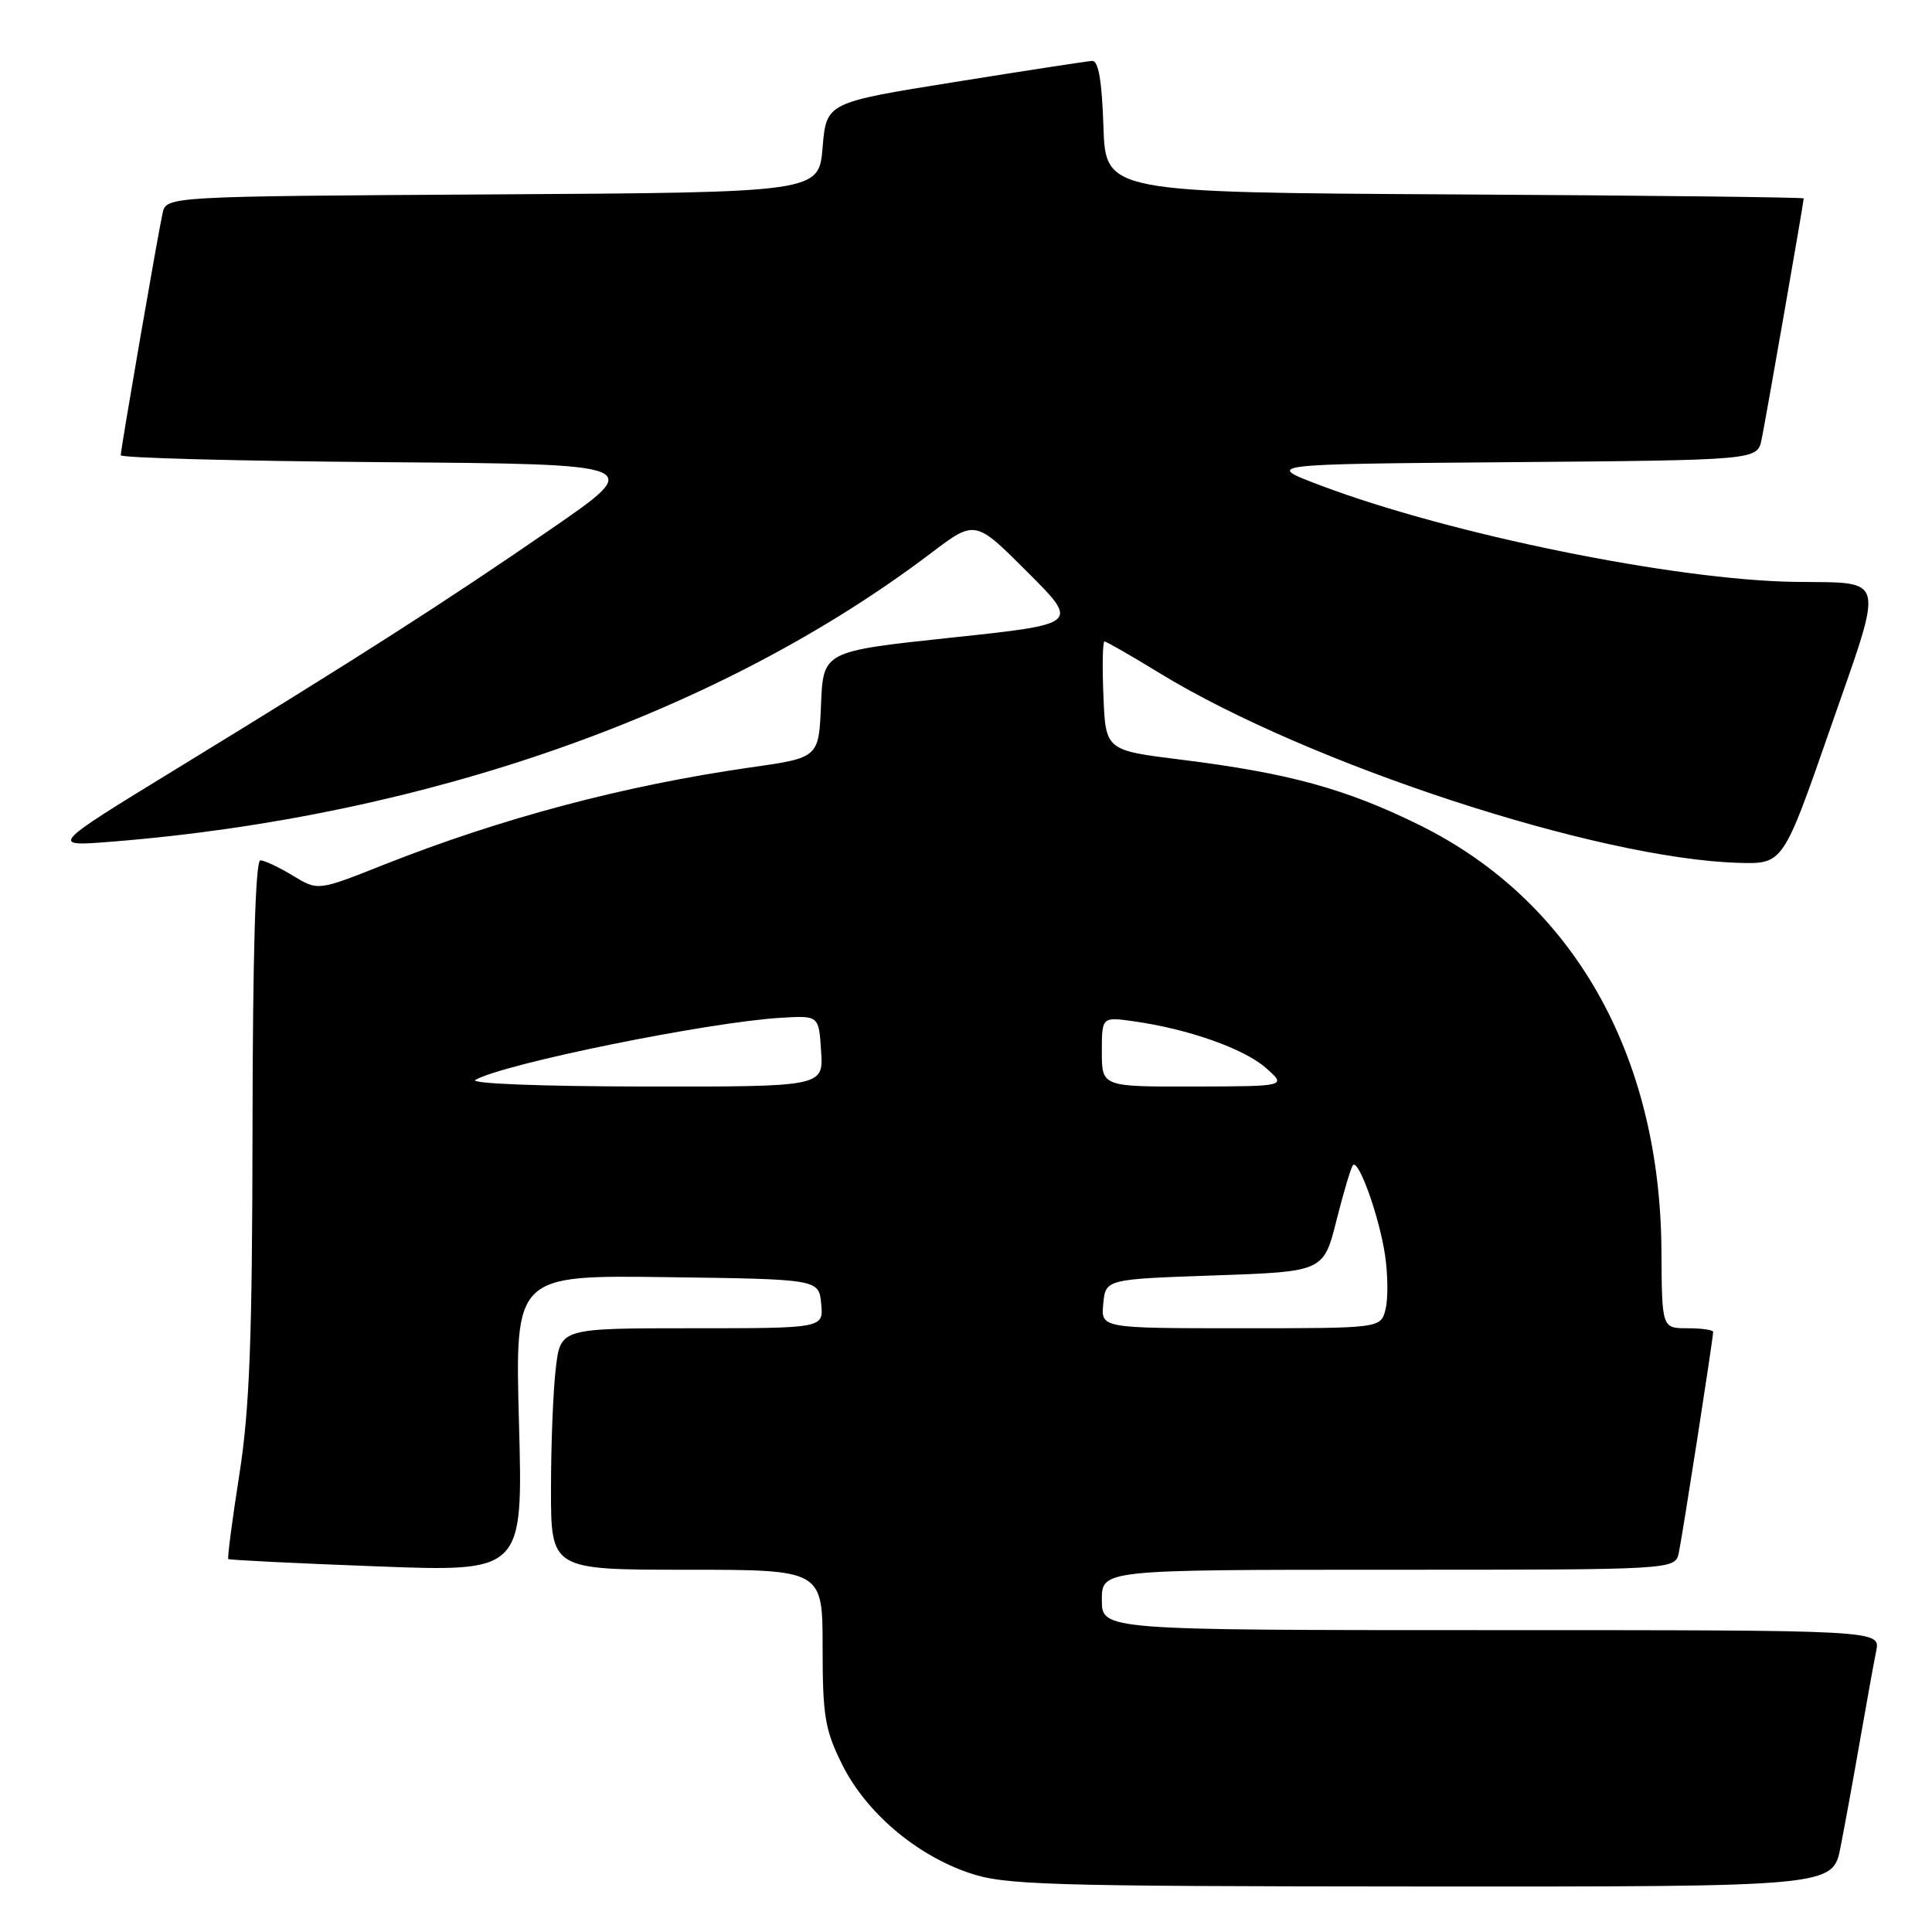 <?xml version="1.0" encoding="UTF-8" standalone="no"?>
<!DOCTYPE svg PUBLIC "-//W3C//DTD SVG 1.1//EN" "http://www.w3.org/Graphics/SVG/1.1/DTD/svg11.dtd" >
<svg xmlns="http://www.w3.org/2000/svg" xmlns:xlink="http://www.w3.org/1999/xlink" version="1.1" viewBox="0 0 256 256">
 <g >
 <path fill="currentColor"
d=" M 243.88 244.75 C 244.45 241.86 245.62 235.45 246.48 230.50 C 247.35 225.55 248.30 220.26 248.61 218.75 C 249.16 216.00 249.16 216.00 197.58 216.00 C 146.00 216.00 146.00 216.00 146.00 212.00 C 146.00 208.00 146.00 208.00 183.98 208.00 C 221.96 208.00 221.96 208.00 222.45 205.75 C 222.94 203.45 227.00 177.37 227.00 176.49 C 227.00 176.22 225.47 176.00 223.60 176.00 C 220.21 176.00 220.21 176.00 220.15 165.75 C 219.99 139.68 208.39 119.31 188.00 109.28 C 178.28 104.50 170.72 102.43 156.50 100.66 C 146.50 99.42 146.50 99.42 146.21 92.21 C 146.04 88.24 146.11 85.00 146.35 85.00 C 146.60 85.00 149.88 86.88 153.65 89.19 C 173.37 101.24 211.70 113.80 230.38 114.33 C 236.27 114.50 236.27 114.50 242.53 96.50 C 249.73 75.82 250.09 77.28 237.78 77.10 C 221.91 76.86 192.16 70.81 175.00 64.33 C 167.50 61.50 167.50 61.50 200.17 61.24 C 232.85 60.97 232.85 60.97 233.42 58.24 C 233.98 55.53 239.00 26.80 239.00 26.29 C 239.00 26.14 218.19 25.90 192.75 25.76 C 146.50 25.50 146.50 25.50 146.21 16.75 C 146.01 10.68 145.55 8.02 144.71 8.07 C 144.04 8.11 135.85 9.37 126.50 10.87 C 109.50 13.59 109.50 13.59 109.00 19.54 C 108.50 25.50 108.50 25.50 65.27 25.76 C 22.03 26.02 22.03 26.02 21.54 28.26 C 20.88 31.27 16.00 59.50 16.00 60.32 C 16.00 60.68 31.64 61.09 50.75 61.24 C 85.50 61.50 85.50 61.50 73.00 70.11 C 58.72 79.94 47.62 87.04 23.50 101.80 C 6.50 112.20 6.50 112.20 15.00 111.51 C 56.57 108.16 95.44 94.45 123.35 73.30 C 129.21 68.86 129.21 68.86 136.12 75.78 C 143.04 82.69 143.04 82.69 126.06 84.49 C 109.08 86.30 109.08 86.30 108.79 93.35 C 108.50 100.40 108.50 100.40 99.50 101.68 C 82.68 104.09 66.50 108.39 50.81 114.60 C 42.13 118.05 42.13 118.05 38.81 116.03 C 36.99 114.92 35.05 114.01 34.50 114.00 C 33.85 114.00 33.49 126.44 33.46 149.25 C 33.43 177.44 33.08 186.69 31.71 195.42 C 30.77 201.42 30.11 206.44 30.25 206.58 C 30.39 206.71 39.23 207.15 49.90 207.55 C 69.30 208.29 69.30 208.29 68.77 188.62 C 68.23 168.96 68.23 168.96 88.37 169.23 C 108.50 169.50 108.50 169.50 108.81 172.75 C 109.13 176.00 109.13 176.00 91.70 176.00 C 74.28 176.00 74.28 176.00 73.65 181.25 C 73.30 184.14 73.01 191.34 73.01 197.25 C 73.00 208.00 73.00 208.00 91.00 208.00 C 109.00 208.00 109.00 208.00 109.00 218.30 C 109.00 227.39 109.31 229.22 111.59 233.81 C 114.73 240.11 121.27 245.71 128.32 248.14 C 133.05 249.78 138.28 249.94 188.18 249.97 C 242.86 250.00 242.86 250.00 243.88 244.75 Z  M 146.19 172.75 C 146.50 169.50 146.50 169.50 160.94 169.00 C 175.38 168.50 175.38 168.50 177.10 161.67 C 178.04 157.92 179.03 154.64 179.28 154.38 C 180.05 153.62 182.76 161.23 183.52 166.27 C 183.91 168.86 183.94 172.11 183.59 173.49 C 182.96 176.00 182.96 176.00 164.42 176.00 C 145.87 176.00 145.87 176.00 146.19 172.75 Z  M 63.00 143.09 C 66.79 140.93 93.81 135.44 103.50 134.86 C 108.50 134.56 108.50 134.56 108.80 139.28 C 109.11 144.00 109.11 144.00 85.30 143.97 C 71.63 143.95 62.14 143.58 63.00 143.09 Z  M 146.00 139.36 C 146.00 134.73 146.00 134.73 150.25 135.33 C 157.44 136.34 164.83 138.95 167.73 141.50 C 170.50 143.94 170.50 143.94 158.25 143.97 C 146.00 144.00 146.00 144.00 146.00 139.36 Z "/>
</g>
</svg>